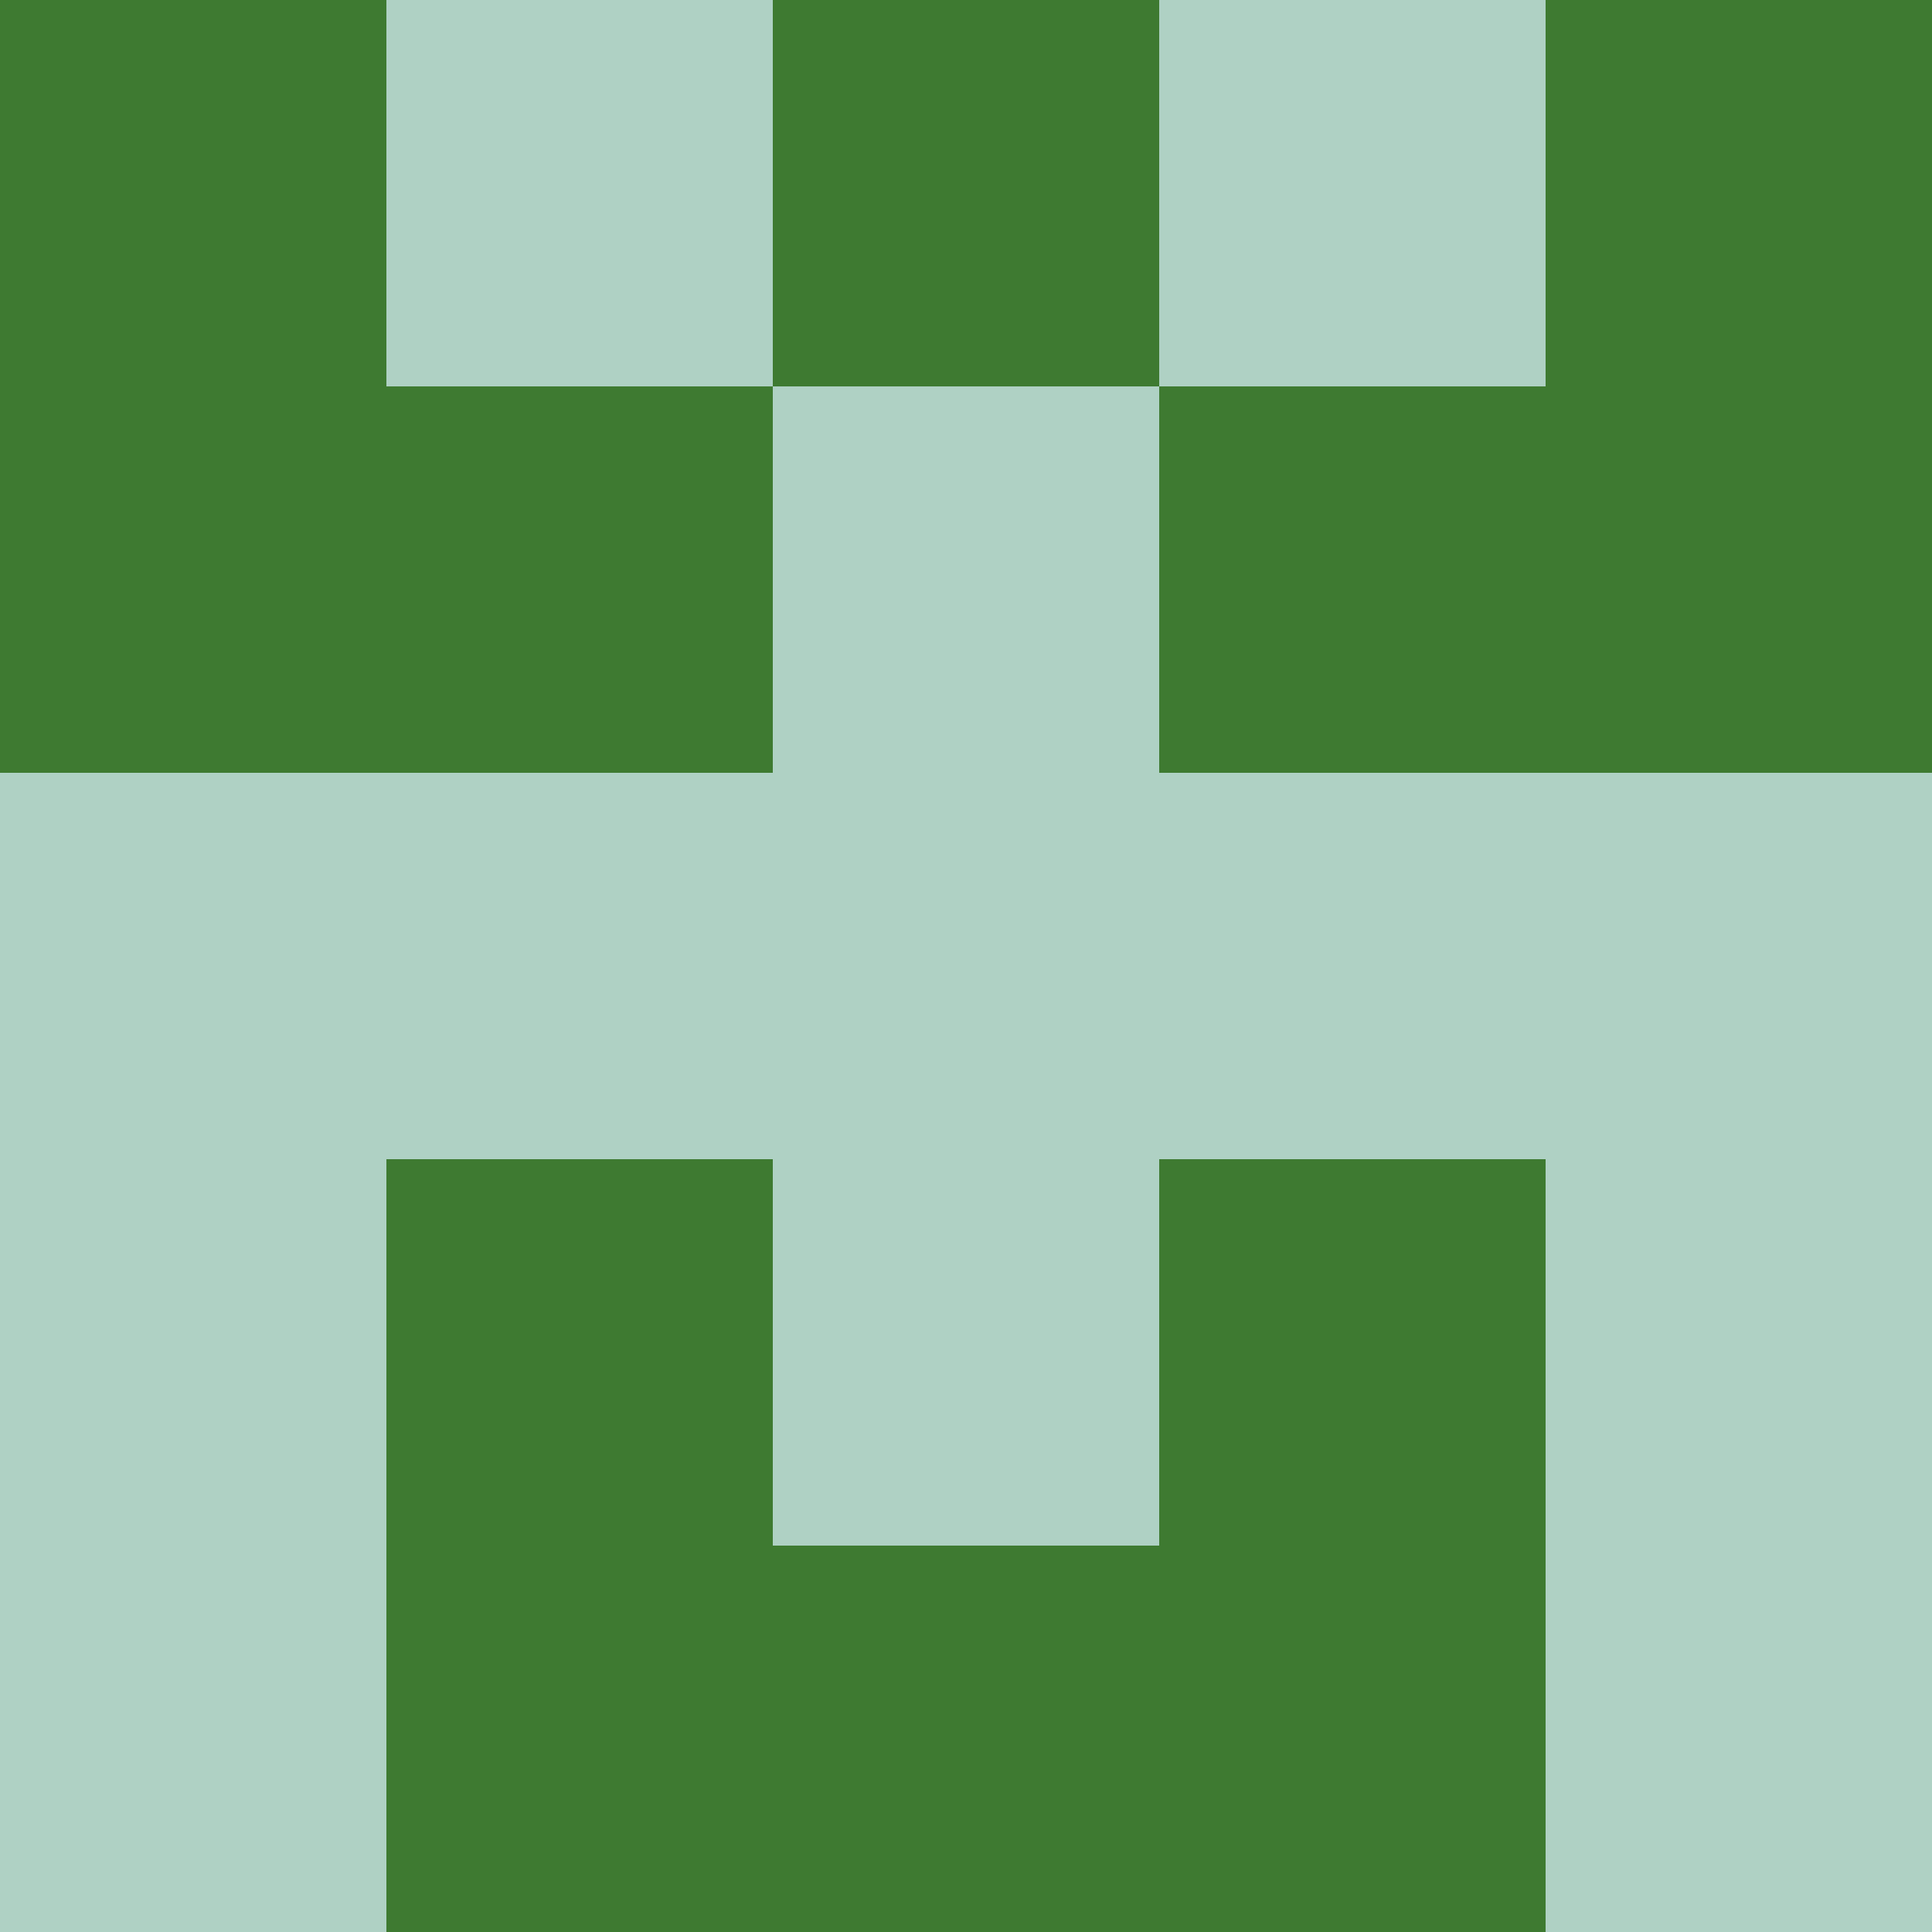 <?xml version="1.0" encoding="utf-8"?>
<!DOCTYPE svg PUBLIC "-//W3C//DTD SVG 20010904//EN"
        "http://www.w3.org/TR/2001/REC-SVG-20010904/DTD/svg10.dtd">

<svg width="400" height="400" viewBox="0 0 5 5"
    xmlns="http://www.w3.org/2000/svg"
    xmlns:xlink="http://www.w3.org/1999/xlink">
            <rect x="0" y="0" width="1" height="1" fill="#3E7A31" />
        <rect x="0" y="1" width="1" height="1" fill="#3E7A31" />
        <rect x="0" y="2" width="1" height="1" fill="#AFD1C4" />
        <rect x="0" y="3" width="1" height="1" fill="#AFD1C4" />
        <rect x="0" y="4" width="1" height="1" fill="#AFD1C4" />
                <rect x="1" y="0" width="1" height="1" fill="#AFD1C4" />
        <rect x="1" y="1" width="1" height="1" fill="#3E7A31" />
        <rect x="1" y="2" width="1" height="1" fill="#AFD1C4" />
        <rect x="1" y="3" width="1" height="1" fill="#3E7A31" />
        <rect x="1" y="4" width="1" height="1" fill="#3E7A31" />
                <rect x="2" y="0" width="1" height="1" fill="#3E7A31" />
        <rect x="2" y="1" width="1" height="1" fill="#AFD1C4" />
        <rect x="2" y="2" width="1" height="1" fill="#AFD1C4" />
        <rect x="2" y="3" width="1" height="1" fill="#AFD1C4" />
        <rect x="2" y="4" width="1" height="1" fill="#3E7A31" />
                <rect x="3" y="0" width="1" height="1" fill="#AFD1C4" />
        <rect x="3" y="1" width="1" height="1" fill="#3E7A31" />
        <rect x="3" y="2" width="1" height="1" fill="#AFD1C4" />
        <rect x="3" y="3" width="1" height="1" fill="#3E7A31" />
        <rect x="3" y="4" width="1" height="1" fill="#3E7A31" />
                <rect x="4" y="0" width="1" height="1" fill="#3E7A31" />
        <rect x="4" y="1" width="1" height="1" fill="#3E7A31" />
        <rect x="4" y="2" width="1" height="1" fill="#AFD1C4" />
        <rect x="4" y="3" width="1" height="1" fill="#AFD1C4" />
        <rect x="4" y="4" width="1" height="1" fill="#AFD1C4" />
        
</svg>


